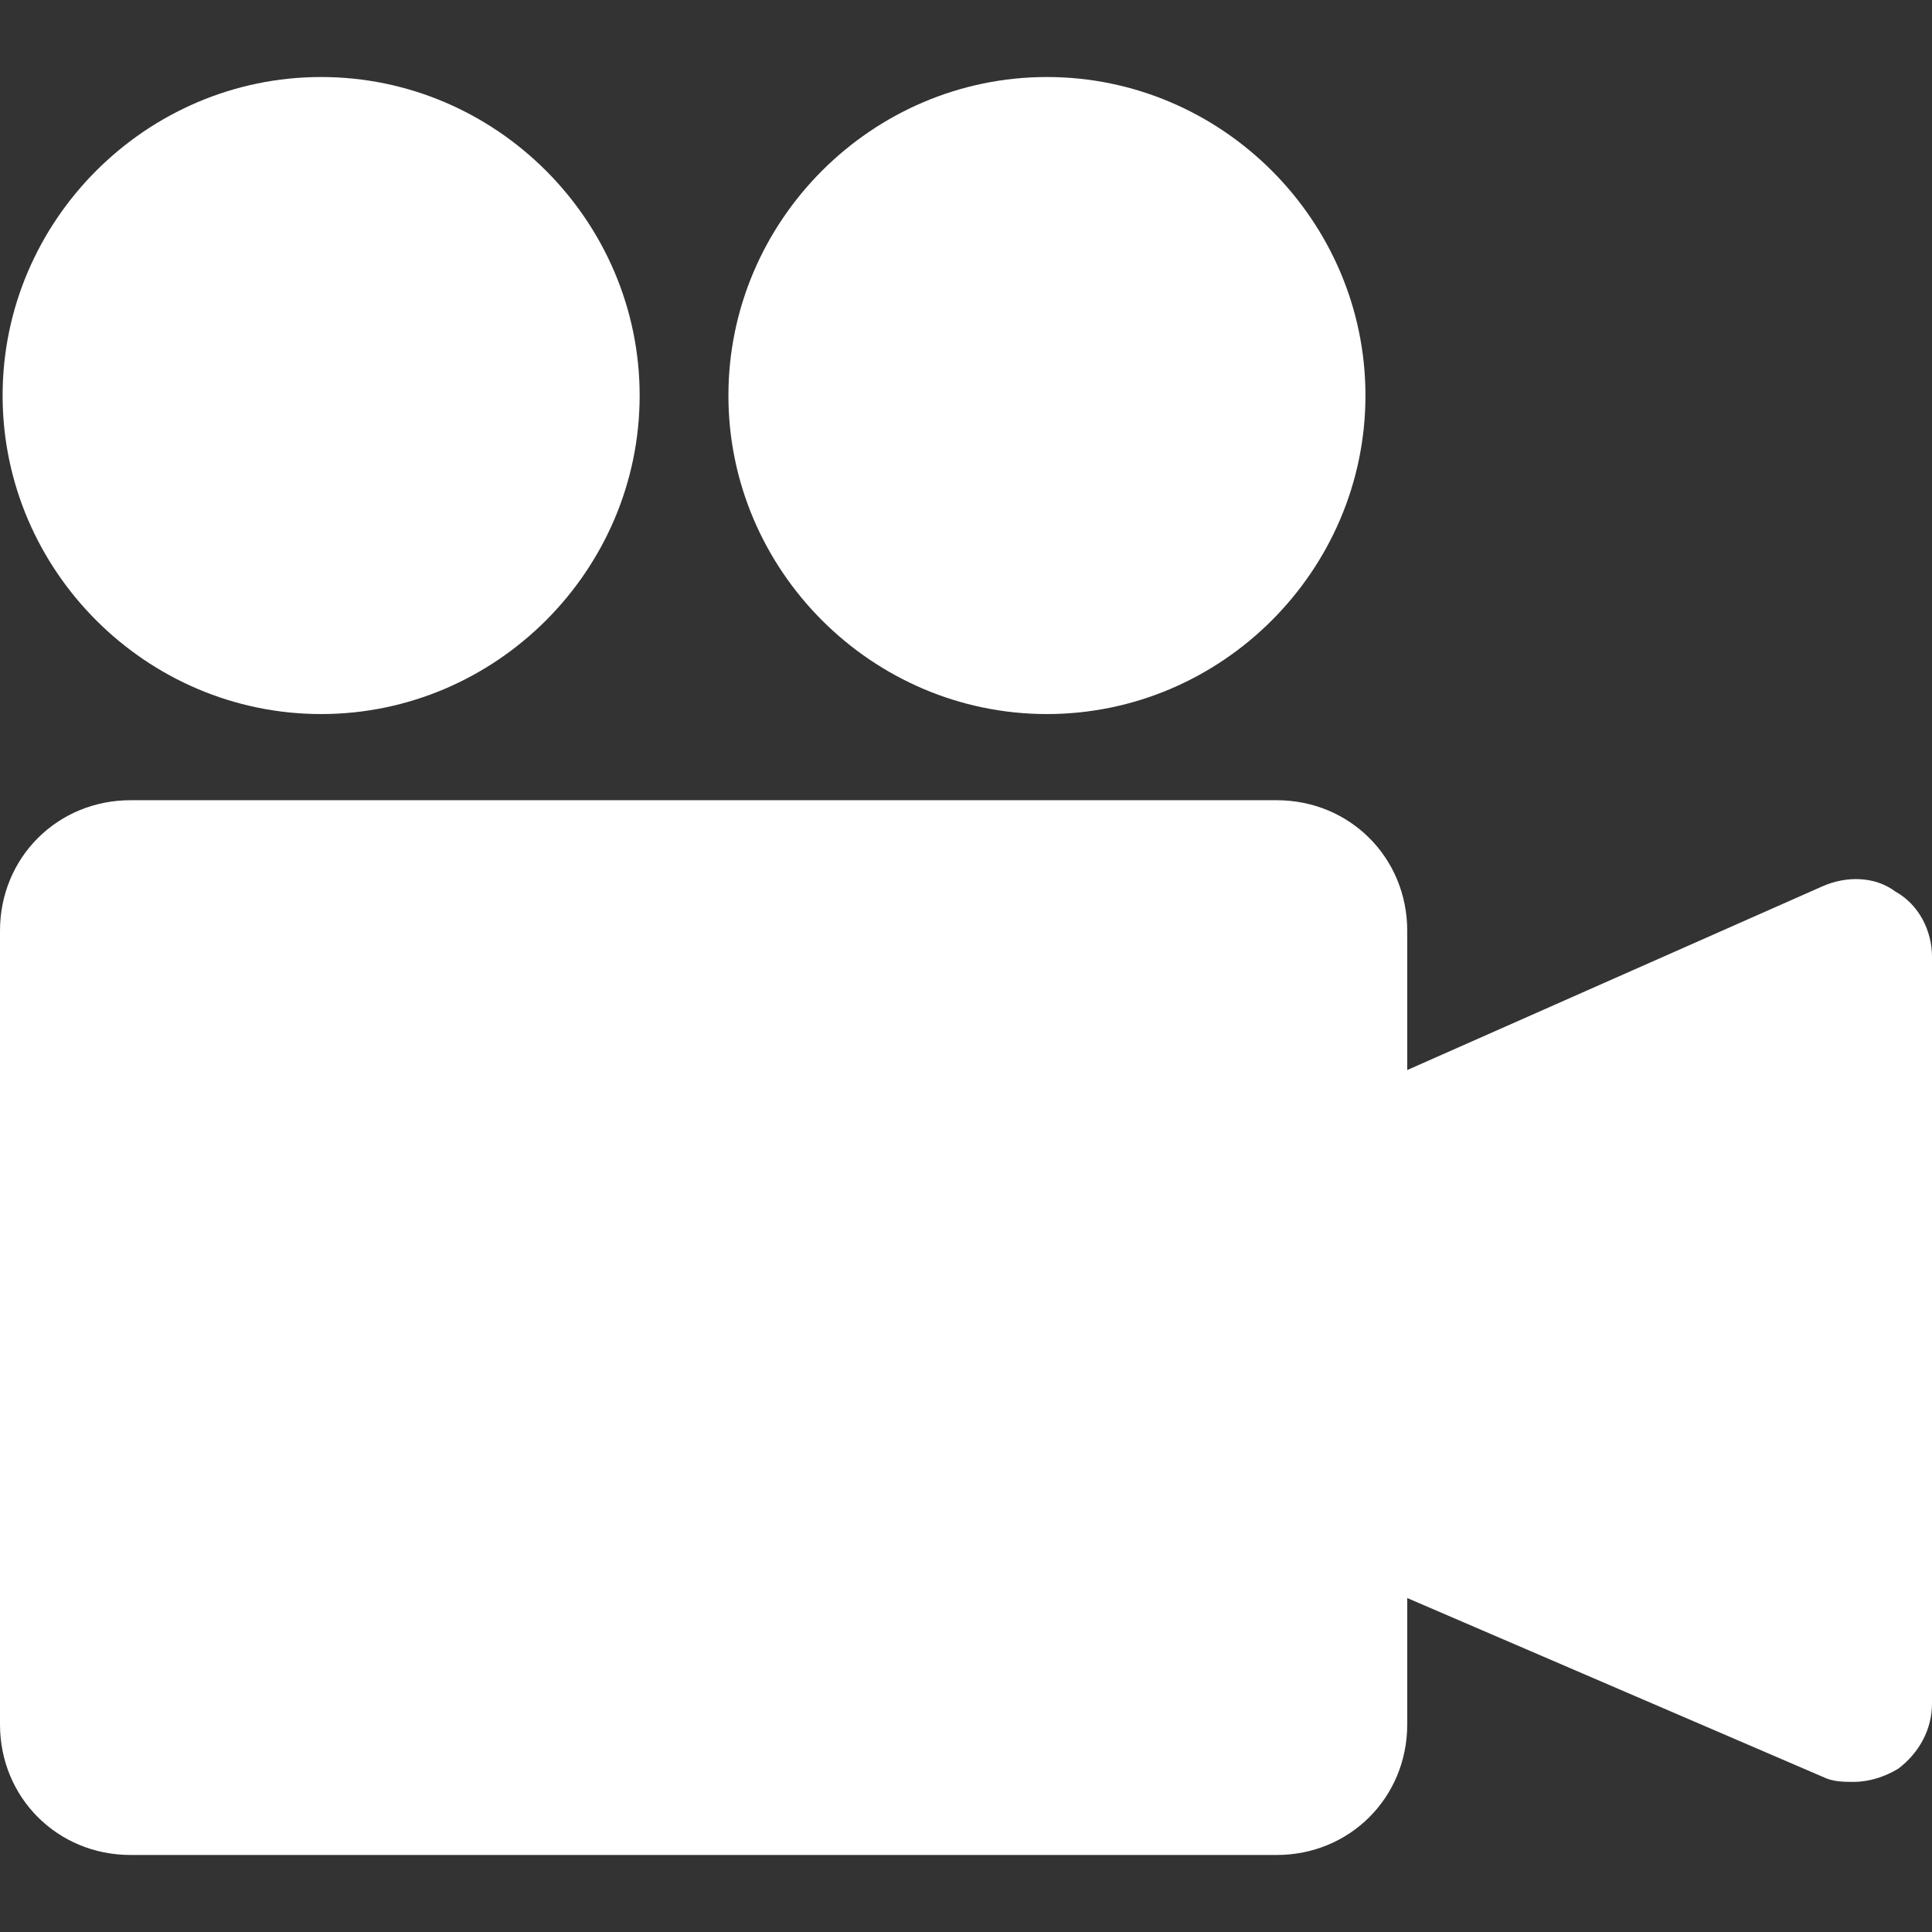 <?xml version="1.0" encoding="iso-8859-1"?>
<!-- Generator: Adobe Illustrator 19.0.0, SVG Export Plug-In . SVG Version: 6.00 Build 0)  -->
<svg version="1.1" id="Capa_1" xmlns="http://www.w3.org/2000/svg" xmlns:xlink="http://www.w3.org/1999/xlink" x="0px" y="0px"
	 viewBox="0 0 386.612 386.612" style="enable-background:new 0 0 386.612 386.612;" xml:space="preserve">
<rect x="0" y="0" width="386.612" height="386.612" fill="#333333" stroke="none"/>
<path style="fill:#fff;" d="M379.298,178.416c-4.18-3.135-9.927-3.135-14.629-1.045l-86.204,38.139v102.922l86.204,37.094
	c2.09,1.045,4.18,1.045,6.269,1.045c3.135,0,6.269-1.045,8.882-2.612c4.18-3.135,6.792-7.837,6.792-13.061v-149.42
	C386.612,186.253,384,181.029,379.298,178.416z"/>
<g>
	<path style="fill:#fff;" d="M64.261,142.89c35.004,0,63.739-28.735,63.739-63.739S99.265,15.412,64.261,15.412
		S0.522,44.147,0.522,79.151S29.257,142.89,64.261,142.89z"/>
	<path style="fill:#fff;" d="M209.502,142.89c35.004,0,63.739-28.735,63.739-63.739s-28.735-63.739-63.739-63.739
		s-63.739,28.735-63.739,63.739S174.498,142.89,209.502,142.89z"/>
</g>
<path style="fill:#fff;" d="M281.6,214.988v-28.735c0-14.629-11.494-26.122-26.122-26.122H26.122
	C11.494,160.131,0,171.624,0,186.253v158.825C0,359.706,11.494,371.2,26.122,371.2h229.355c14.629,0,26.122-11.494,26.122-26.122
	V317.91C281.6,317.91,281.6,214.988,281.6,214.988z"/>
<g>
</g>
<g>
</g>
<g>
</g>
<g>
</g>
<g>
</g>
<g>
</g>
<g>
</g>
<g>
</g>
<g>
</g>
<g>
</g>
<g>
</g>
<g>
</g>
<g>
</g>
<g>
</g>
<g>
</g>
</svg>
